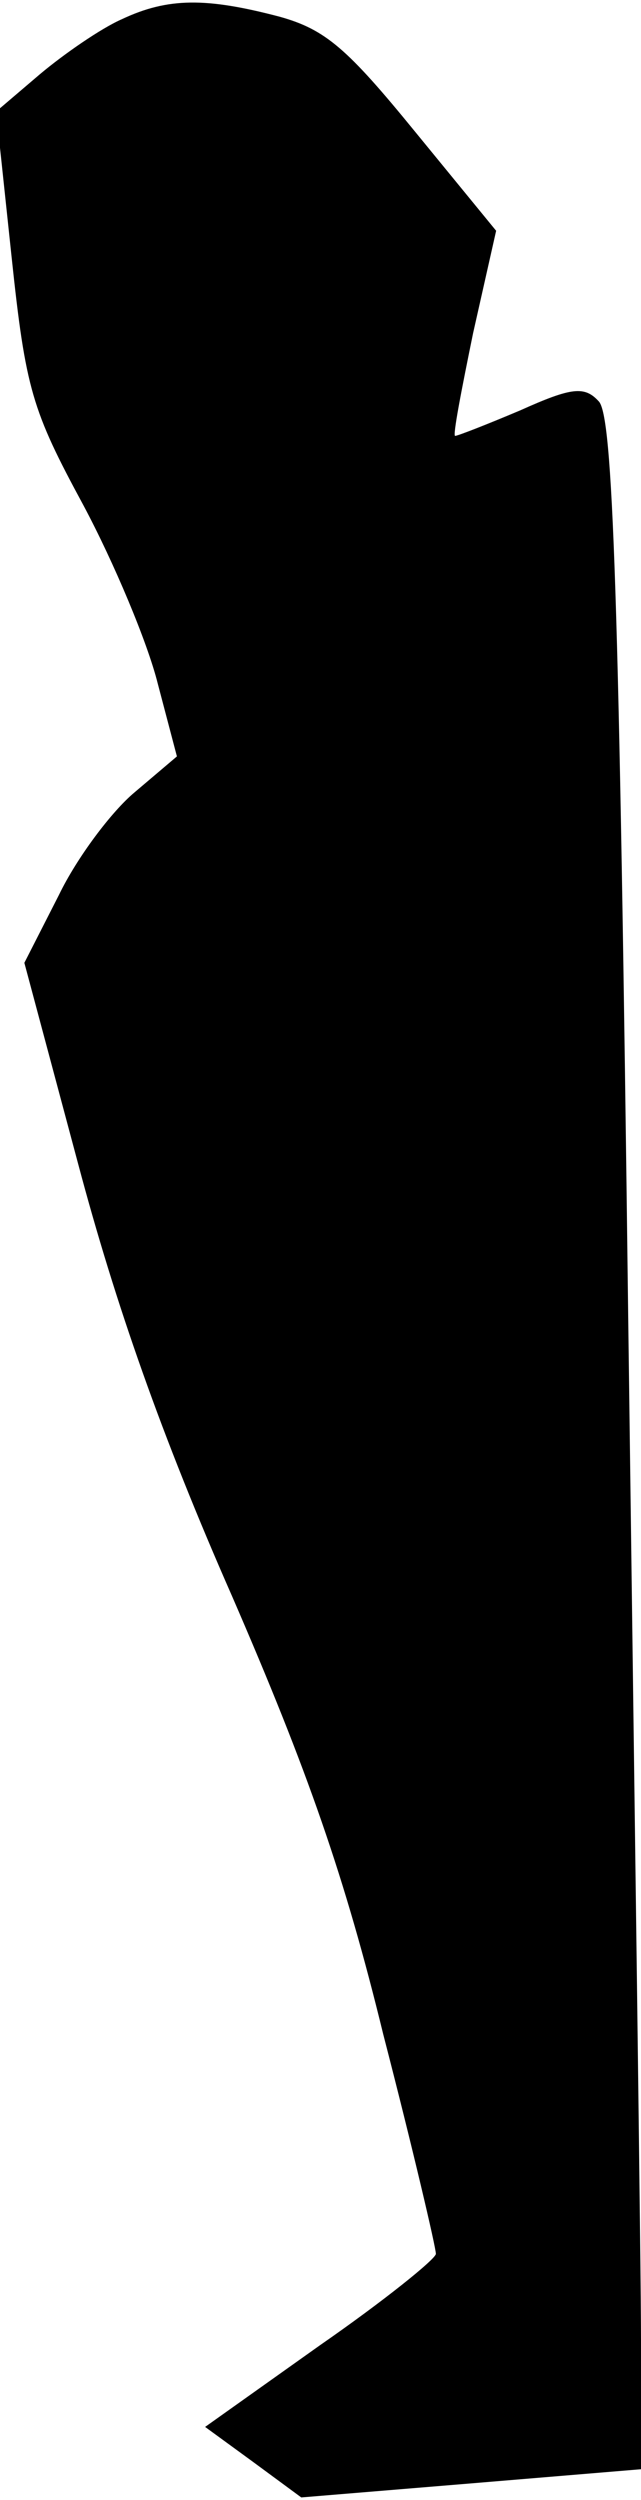 <?xml version="1.0" standalone="no"?>
<!DOCTYPE svg PUBLIC "-//W3C//DTD SVG 20010904//EN"
 "http://www.w3.org/TR/2001/REC-SVG-20010904/DTD/svg10.dtd">
<svg version="1.0" xmlns="http://www.w3.org/2000/svg"
 width="50pt" height="195pt" viewBox="0 0 50 195"
 preserveAspectRatio="xMidYMid meet">
<g transform="translate(0,195) scale(0.1,-0.1)"
fill="#000000" stroke="none">
<path fill="#000000" stroke="none" d="M95 1935 c-16 -7 -45 -27 -64 -43 l-34
-29 12 -113 c11 -104 16 -120 56 -194 24 -45 50 -107 58 -139 l15 -57 -33 -28
c-18 -15 -45 -51 -59 -80 l-27 -53 42 -157 c29 -109 65 -212 120 -337 59 -136
88 -219 118 -342 23 -89 41 -166 41 -171 0 -4 -41 -37 -90 -71 l-90 -64 37
-27 38 -28 133 11 132 11 0 100 c0 56 -5 416 -10 800 -7 568 -12 702 -23 713
-11 12 -21 11 -61 -7 -26 -11 -49 -20 -51 -20 -2 0 5 36 14 80 l18 80 -63 77
c-53 65 -70 80 -106 90 -57 15 -87 15 -123 -2z"/>
</g>
</svg>
